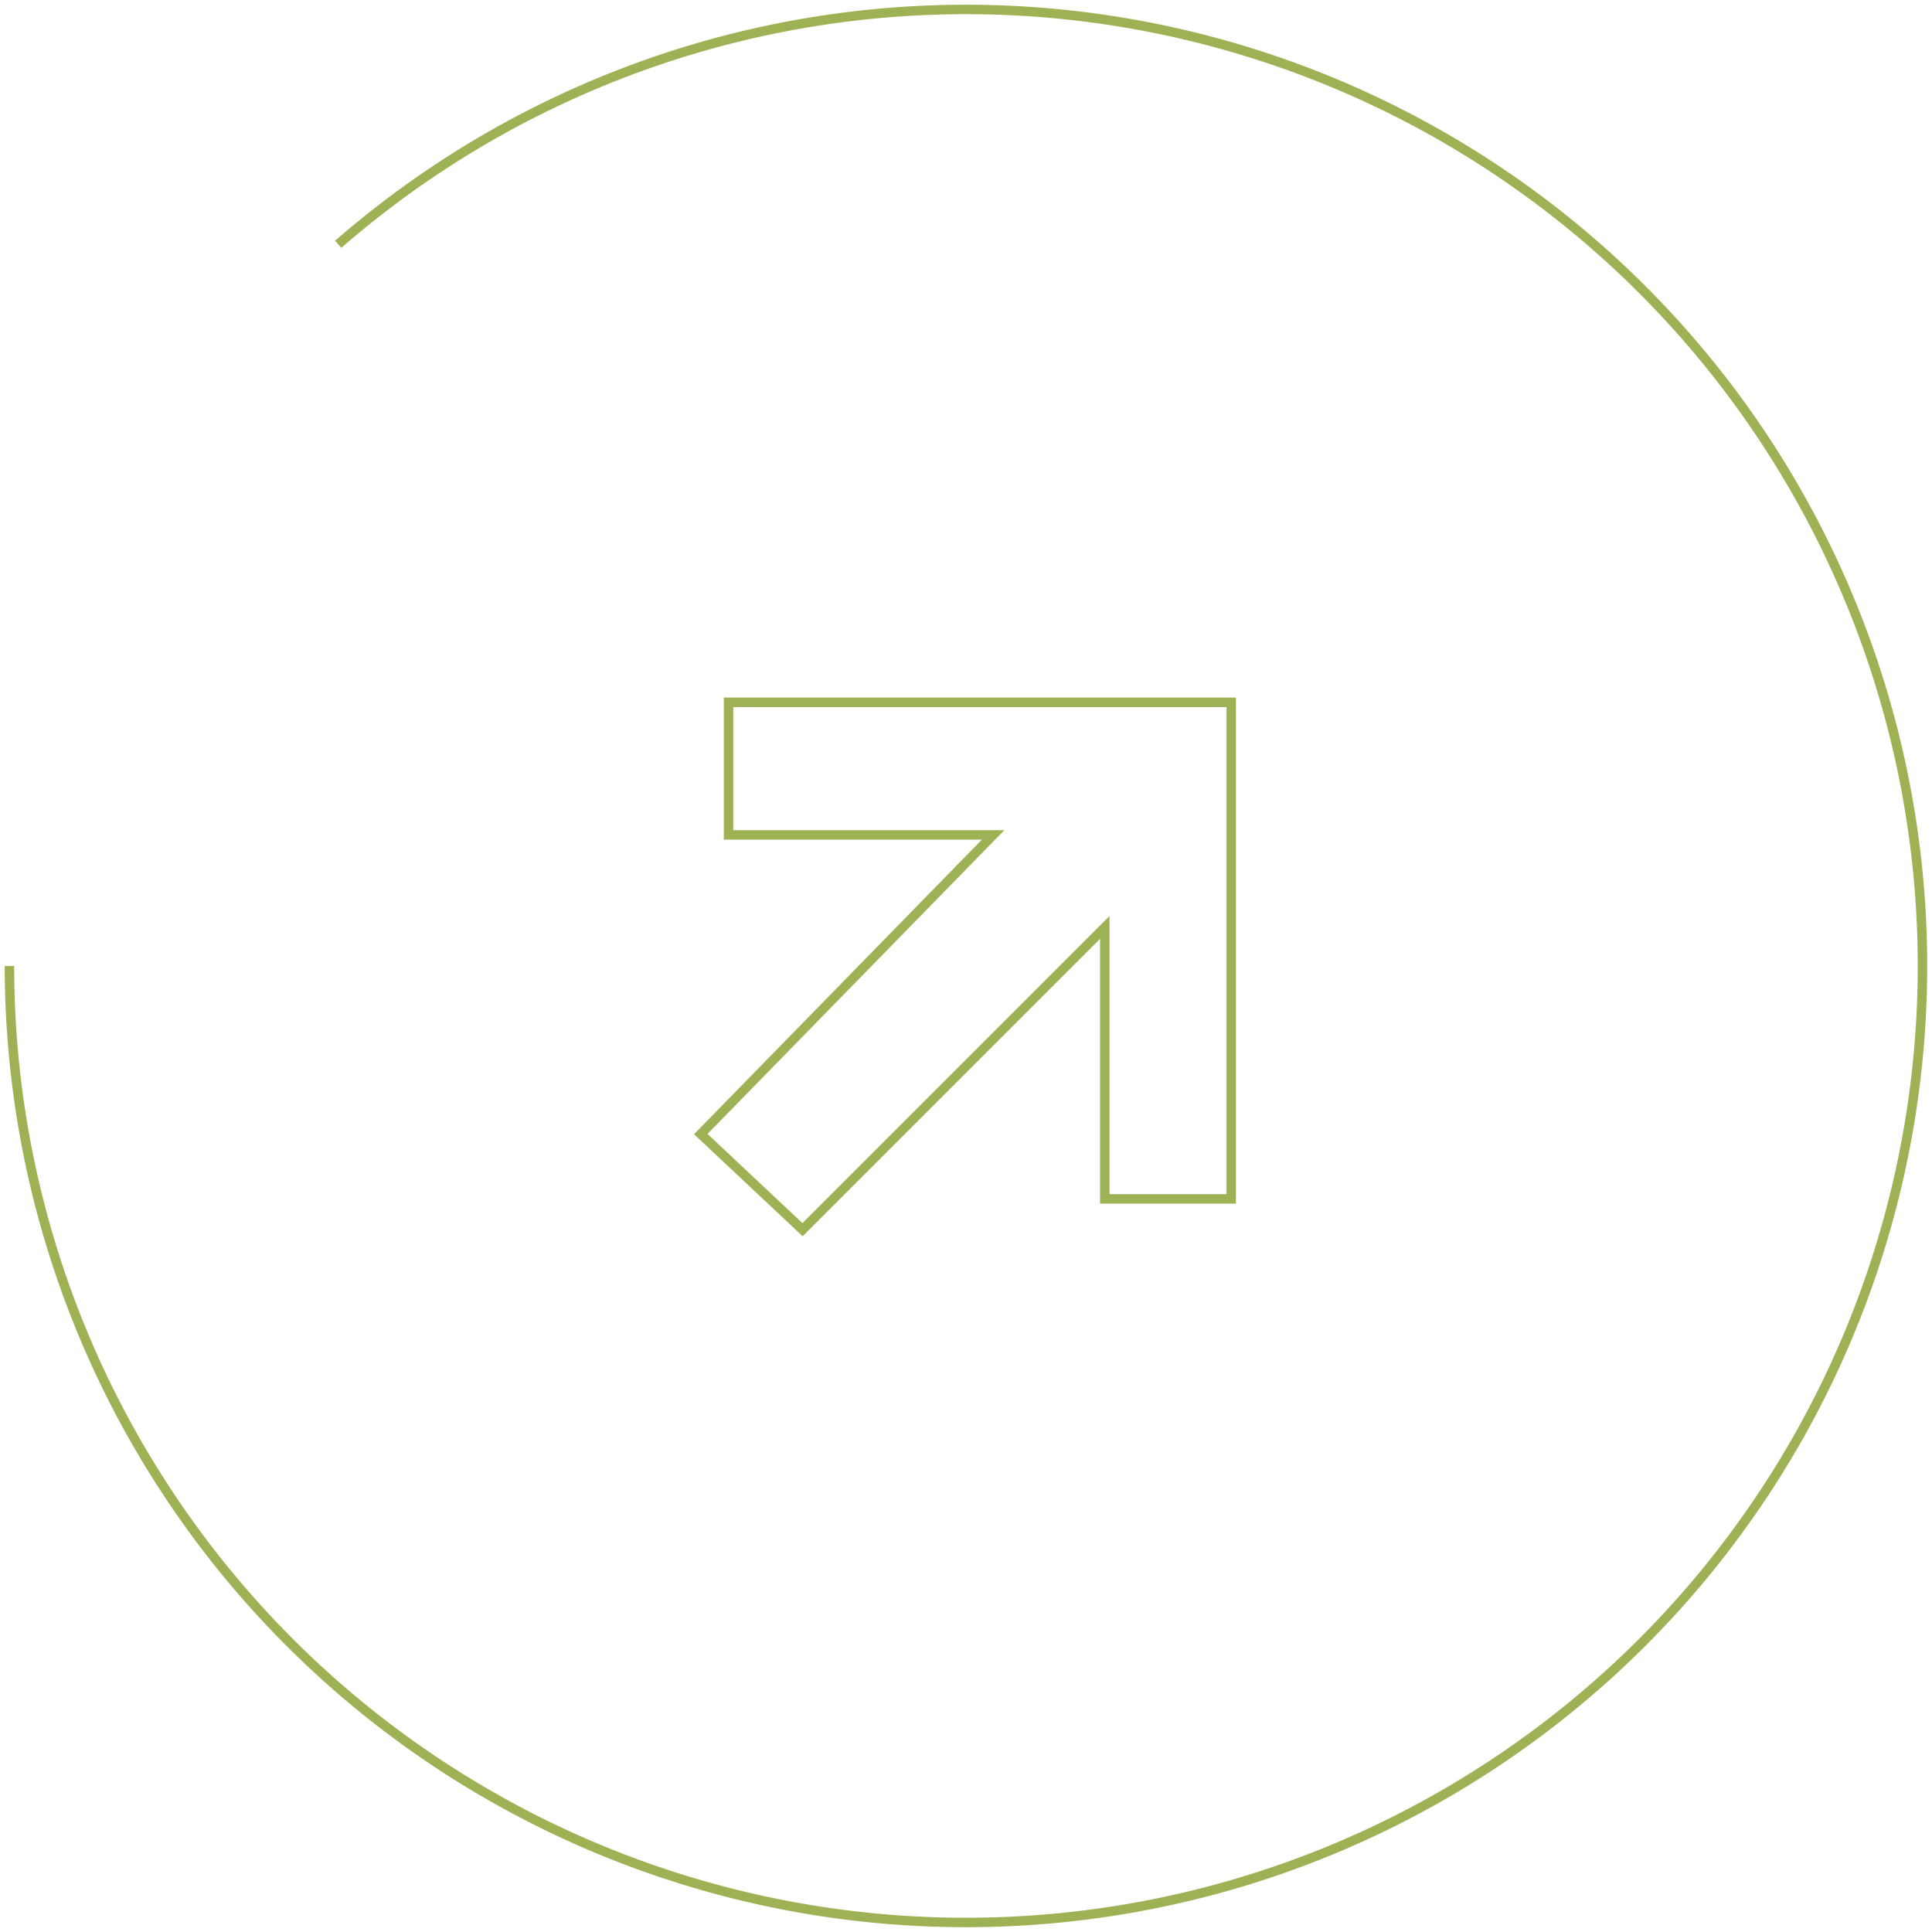 <svg xmlns="http://www.w3.org/2000/svg" width="204.358" height="204.358" viewBox="0 0 204.358 204.358">
  <g id="more-icon" transform="translate(-308.364 -234.091)">
    <path id="Path_2498" data-name="Path 2498" d="M309.364,336.27a101.175,101.175,0,1,0,34.772-76.339" fill="none" stroke="#9eb255" strokeMiterlimit="10" strokeWidth="2"/>
    <path id="Path_2499" data-name="Path 2499" d="M590.2,549.245,621.124,517.6H593.137V503.576h53.172V556.1H632.935V527.389l-31.969,31.968Z" transform="translate(-207.712 -195.197)" fill="none" stroke="#9eb255" strokeMiterlimit="10" strokeWidth="2"/>
  </g>
</svg>
